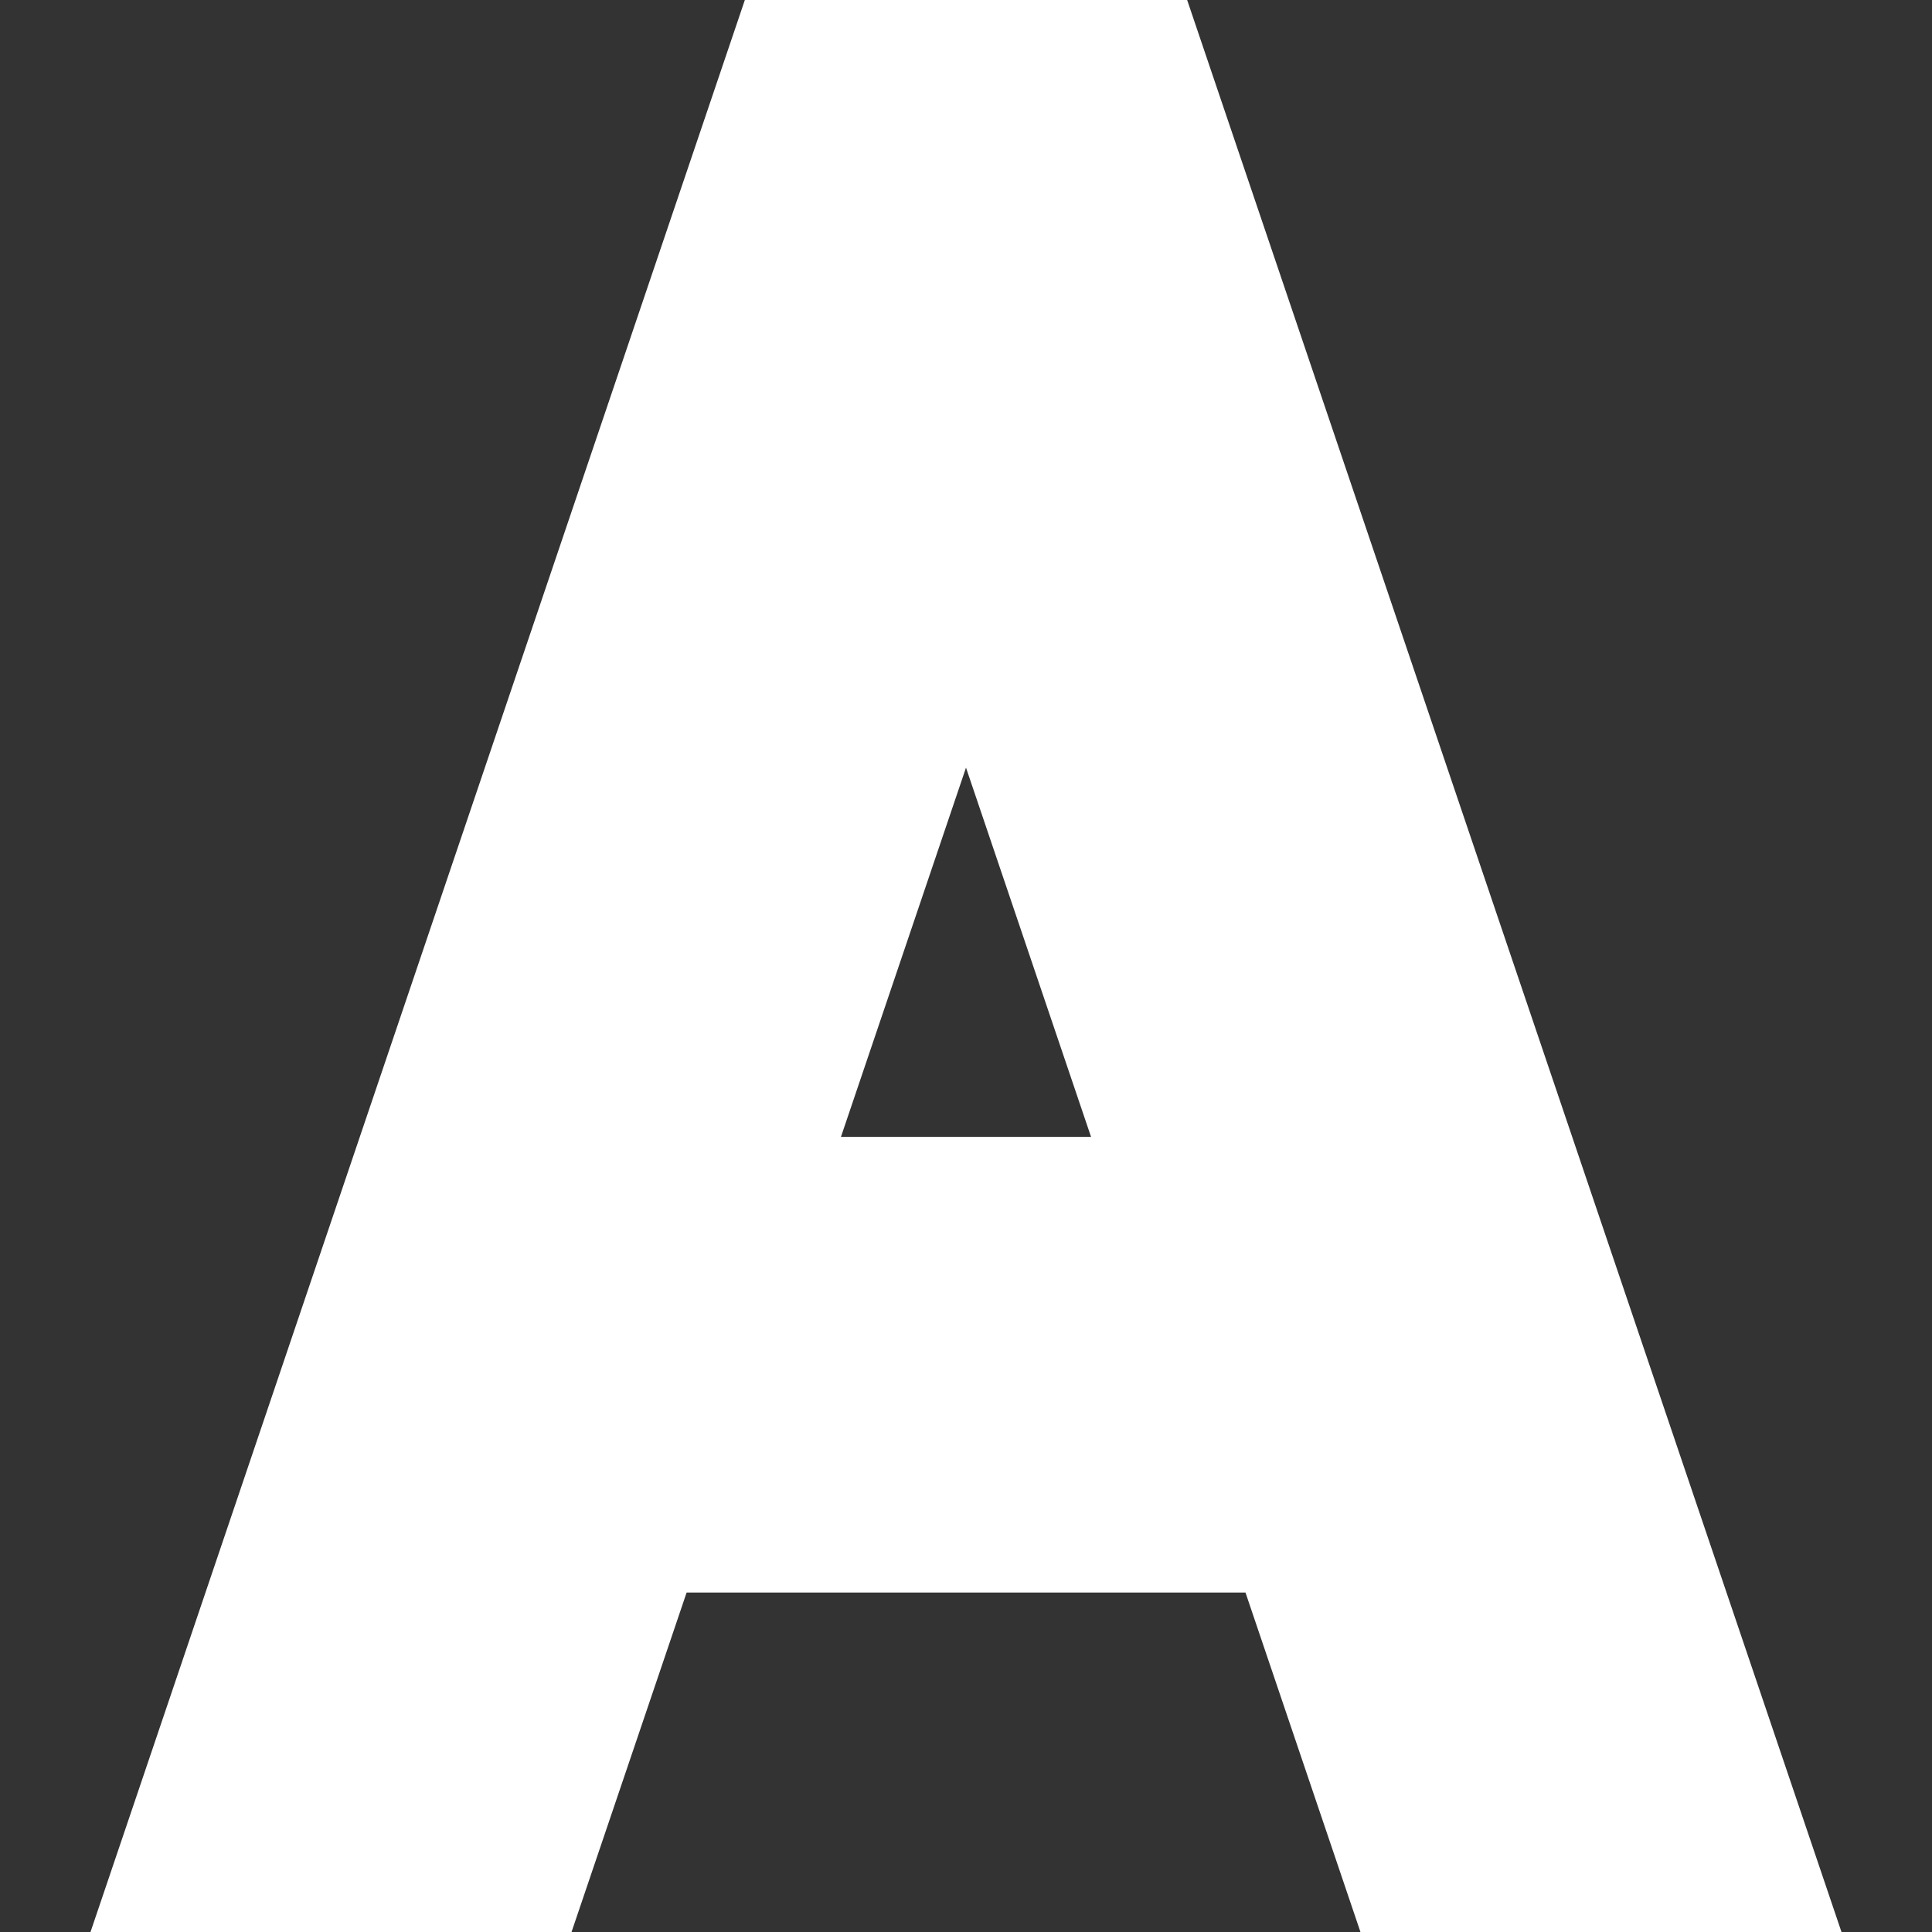 <!DOCTYPE svg PUBLIC "-//W3C//DTD SVG 1.1//EN" "http://www.w3.org/Graphics/SVG/1.1/DTD/svg11.dtd">
<!-- Uploaded to: SVG Repo, www.svgrepo.com, Transformed by: SVG Repo Mixer Tools -->
<svg width="124px" height="124px" viewBox="-0.48 -0.48 16.96 16.96" fill="none" xmlns="http://www.w3.org/2000/svg" stroke="#FFFFFF">
<rect x="-0.48" y="-0.48" width="16.96" height="16.96" fill="#333333" stroke="none"/>
<g id="SVGRepo_bgCarrier" stroke-width="0"/>
<g id="SVGRepo_tracerCarrier" stroke-linecap="round" stroke-linejoin="round"/>
<g id="SVGRepo_iconCarrier"> <path fill-rule="evenodd" clip-rule="evenodd" d="M6.424 0H9.576L14.995 16H11.828L10.812 13H5.189L4.172 16H1.005L6.424 0ZM6.205 10H9.795L8 4.7L6.205 10Z" fill="#FFFFFF"/> </g>
</svg>
